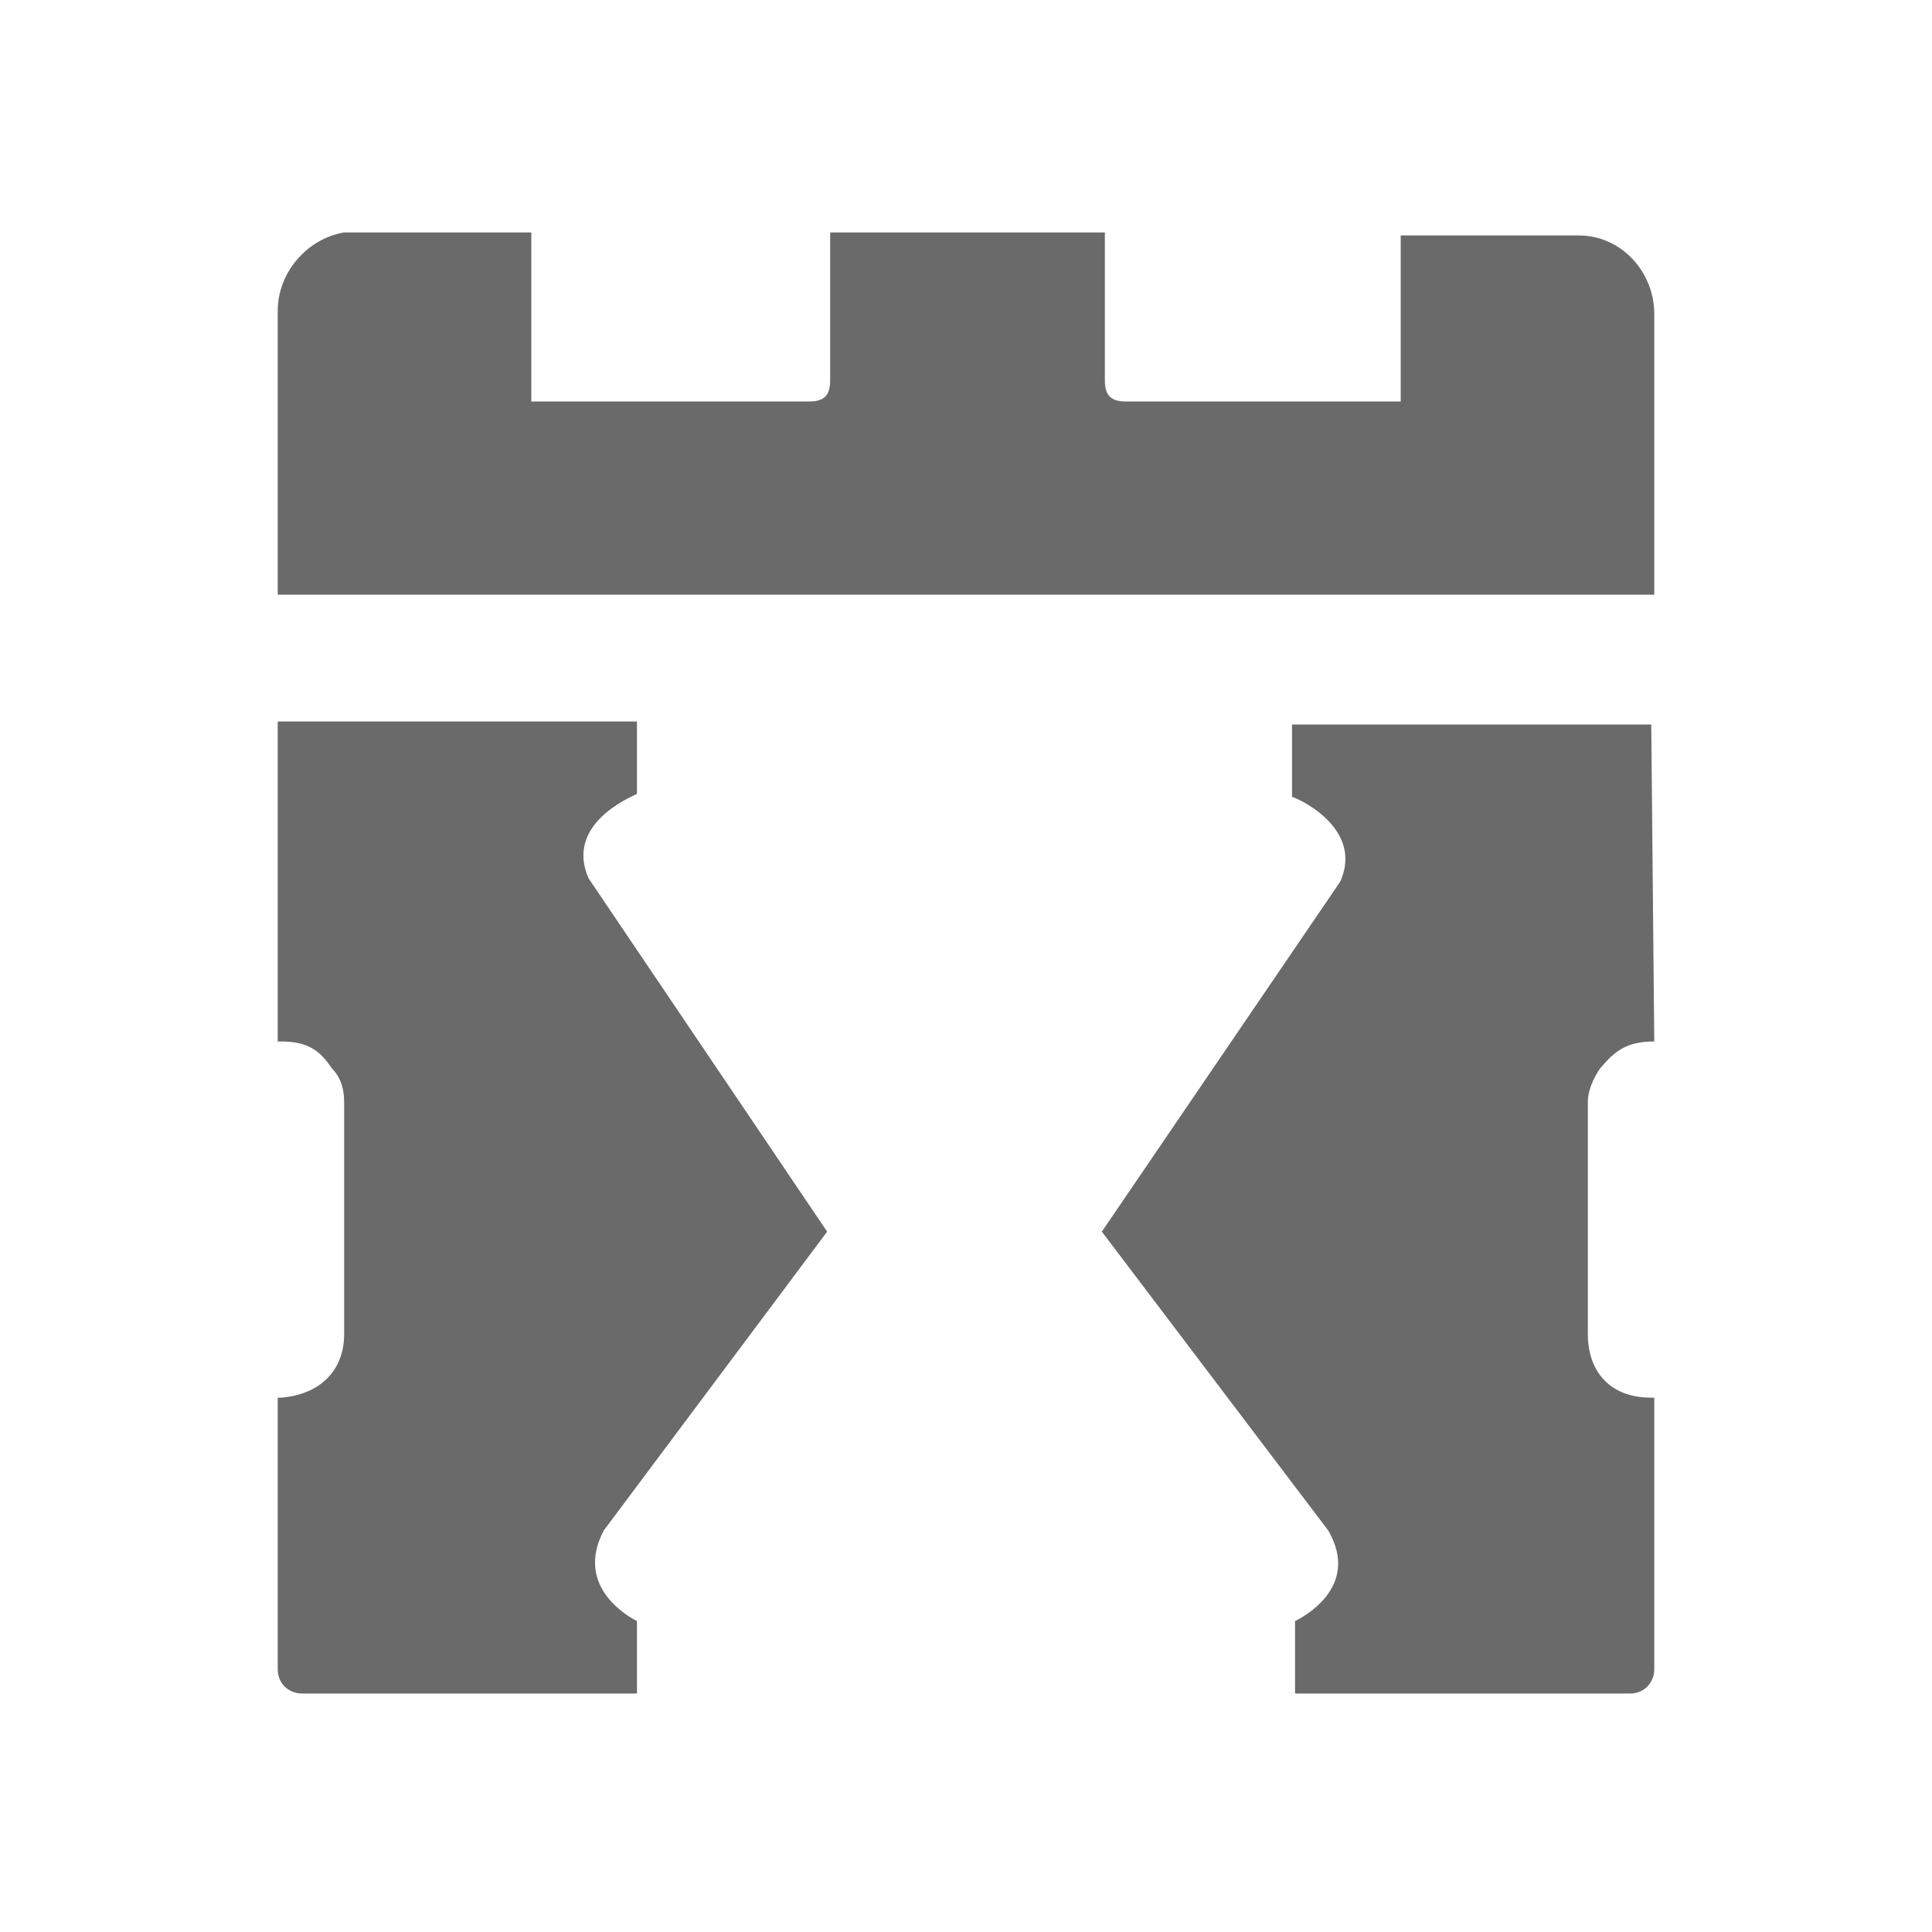 <?xml version="1.0" encoding="utf-8"?>
<!-- Generator: Adobe Illustrator 20.1.0, SVG Export Plug-In . SVG Version: 6.00 Build 0)  -->
<!DOCTYPE svg PUBLIC "-//W3C//DTD SVG 1.1//EN" "http://www.w3.org/Graphics/SVG/1.1/DTD/svg11.dtd">
<svg version="1.1" id="Layer_1" xmlns="http://www.w3.org/2000/svg" x="0px" y="0px"
     viewBox="0 0 64 64" style="enable-background:new 0 0 64 64;" xml:space="preserve">
<style type="text/css">
	.st0{fill:#6A6A6A;}
</style>
<path class="st0" d="M27.4,40.8L27.4,40.8L20,50.7l0,0c-1,1.9,0.9,2.9,1.1,3l0,0v2.4H10c-0.4,0-0.8-0.3-0.8-0.8v-9c0,0,0,0,0.1,0
	c1.3-0.1,2.1-0.9,2.1-2.1v-7.7c0-0.4-0.1-0.8-0.4-1.1c-0.4-0.6-0.8-0.9-1.7-0.9c0,0,0,0-0.1,0V23.9h11.9v2.4l0,0
	c-0.2,0.1-2.4,1-1.6,2.8l0,0L27.4,40.8L27.4,40.8L27.4,40.8L27.4,40.8z"/>
<path class="st0" d="M54.8,34.5L54.8,34.5c-0.9,0-1.3,0.3-1.8,0.9c-0.2,0.3-0.4,0.7-0.4,1.1v7.7c0,1.2,0.7,2.1,2.1,2.1
	c0,0,0,0,0.1,0v9c0,0.4-0.3,0.8-0.8,0.8H42.9v-2.4l0,0c0.2-0.1,2.2-1.1,1.1-3l0,0l-7.5-9.9l0,0l0,0l0,0l0,0l7.9-11.6l0,0
	c0.8-1.8-1.5-2.8-1.6-2.8l0,0V24h11.9L54.8,34.5L54.8,34.5z"/>
<path class="st0" d="M54.8,19.7H9.2v-9.4c0-1.3,1-2.4,2.2-2.6l0,0h6.2v5.6h9.2c0.5,0,0.7-0.2,0.7-0.7V7.7h9.1v4.9
	c0,0.5,0.2,0.7,0.7,0.7h9.1V7.8h5.9c1.4,0,2.5,1.2,2.5,2.6C54.8,10.4,54.8,19.7,54.8,19.7z"/>
</svg>
